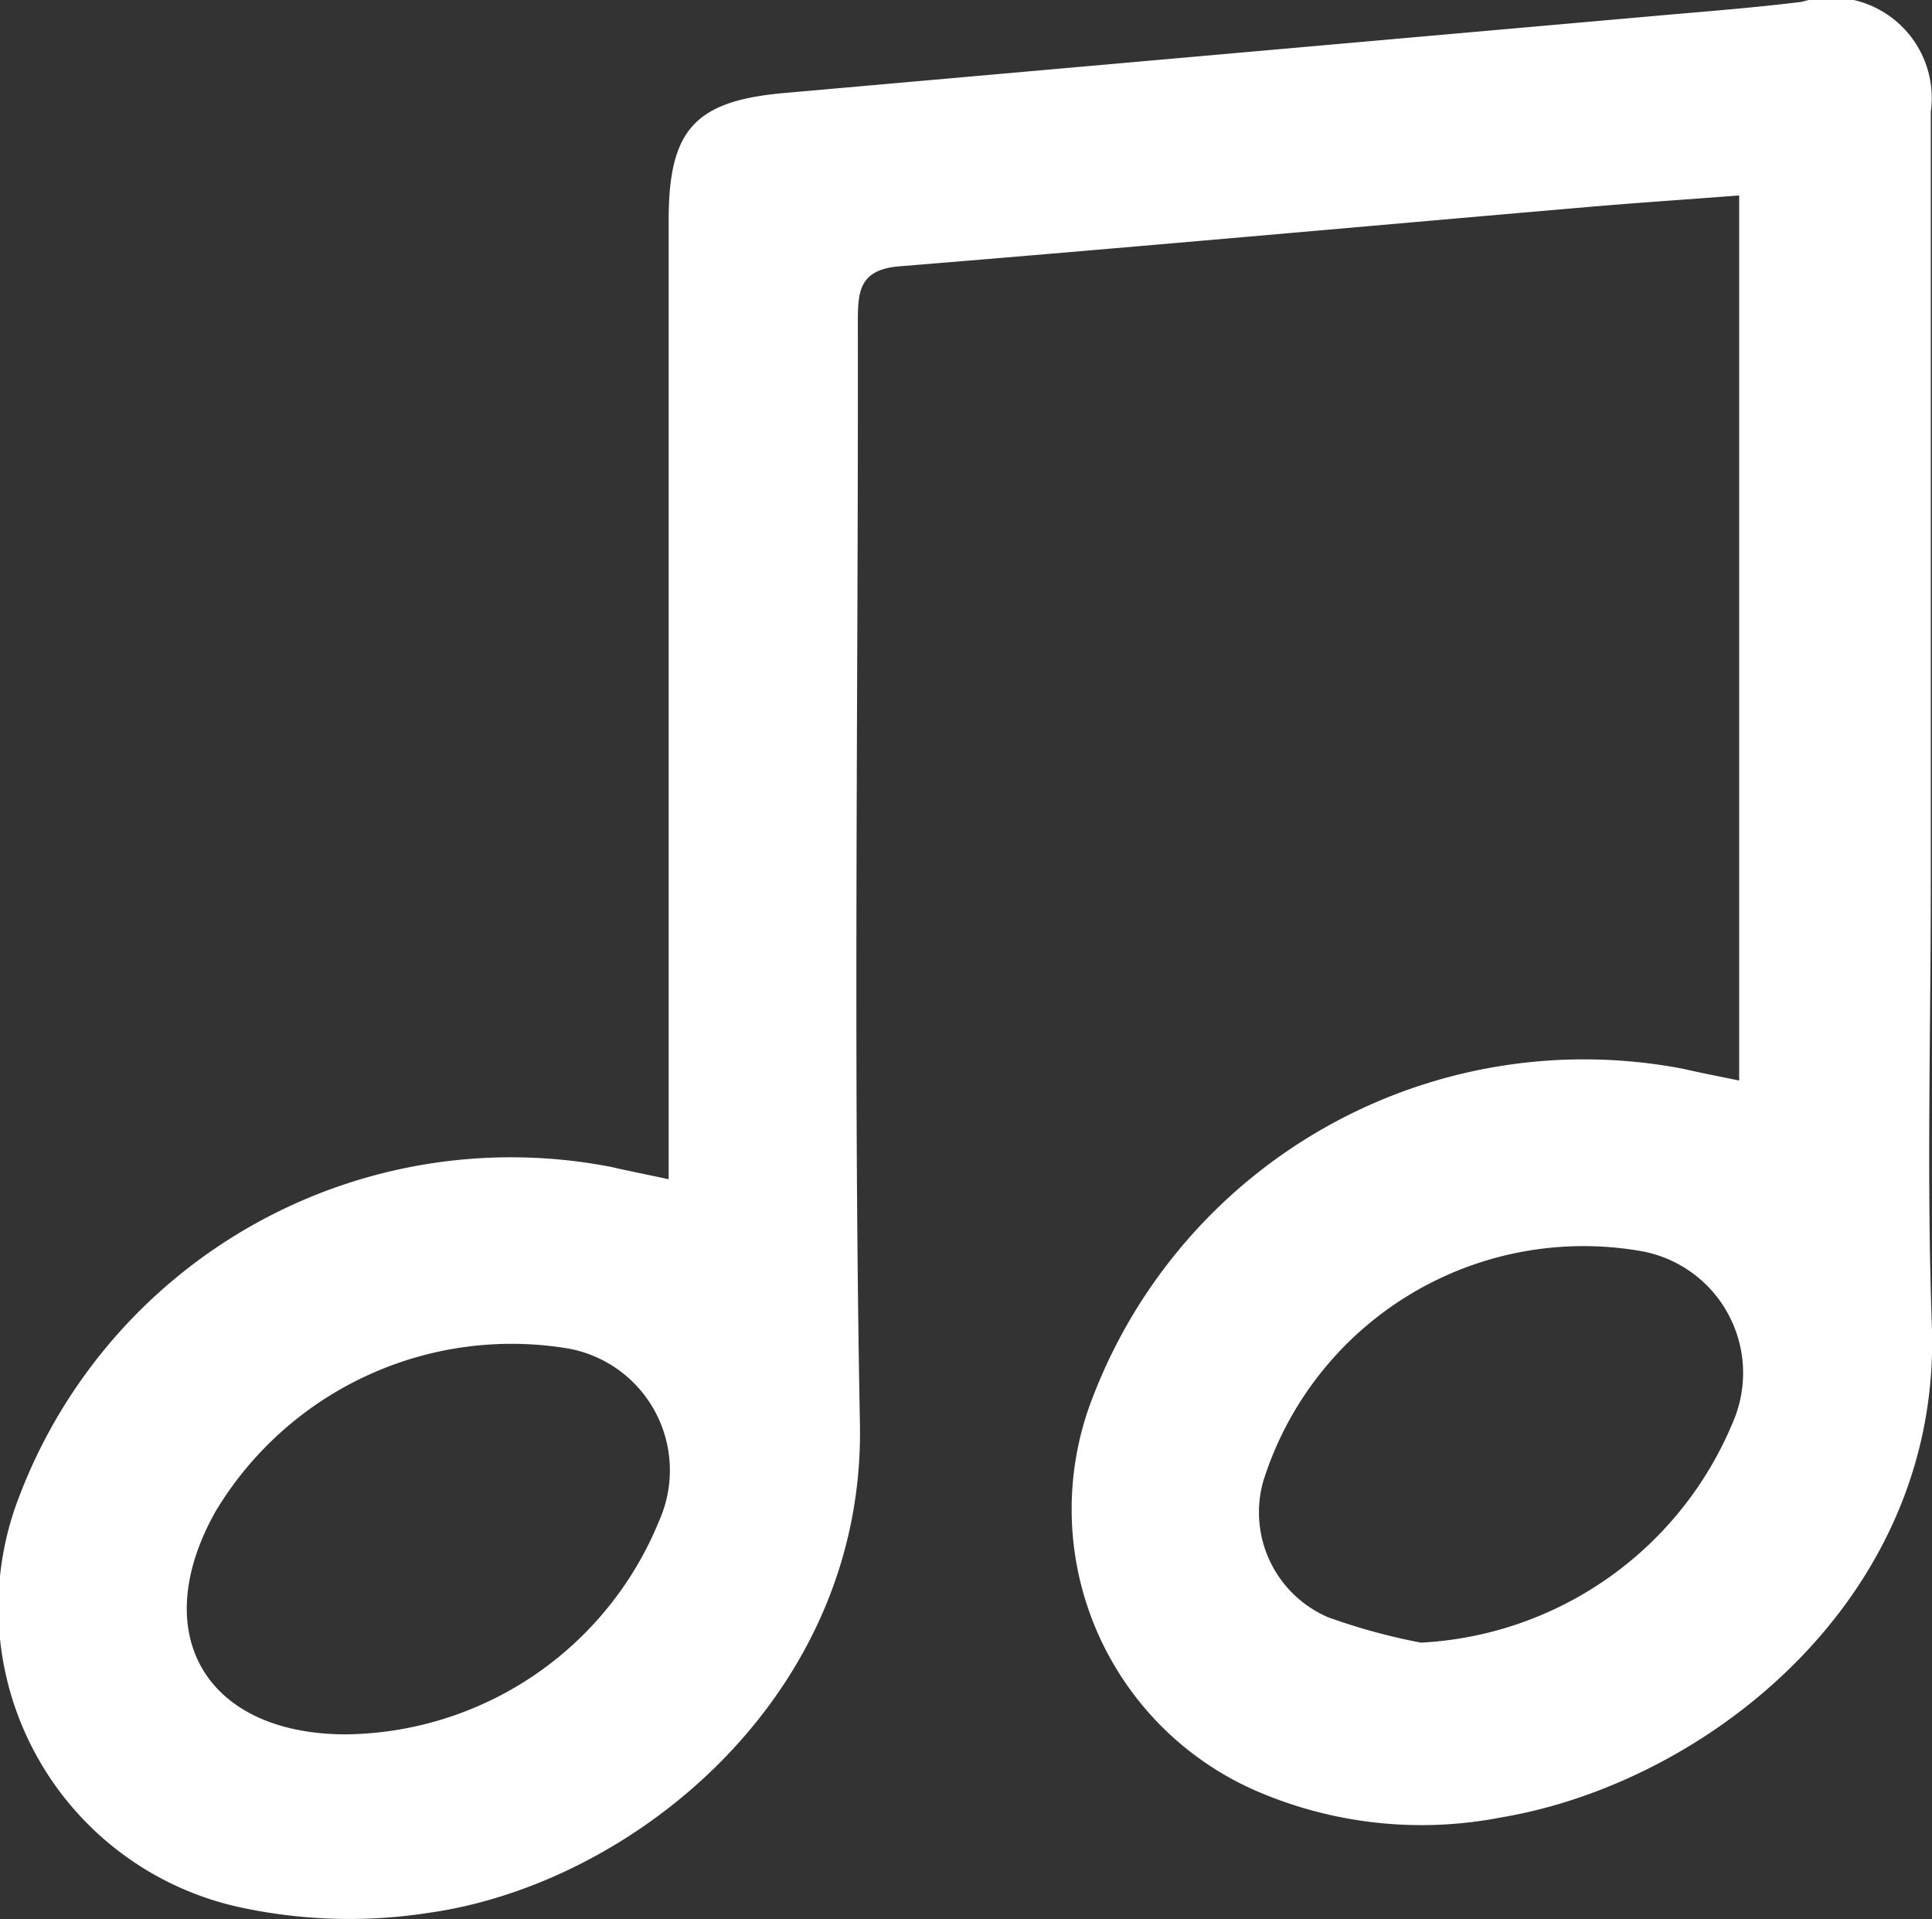 <svg xmlns="http://www.w3.org/2000/svg" width="33.384" height="33.157" viewBox="0 0 33.384 33.157">
  <rect x="0" y="0" width="33.384" height="33.157" fill="#333333" stroke="none"/>
  <path id="Path_8" data-name="Path 8" d="M-50.308-659.539q0-6.657,0-13.315a1.736,1.736,0,0,0-2.224-1.9c-.806.1-1.619.163-2.429.234q-7.585.672-15.169,1.343c-1.543.138-1.987.642-1.987,2.2q0,7.753,0,15.507v1.06c-.412-.089-.709-.146-1-.214a9.091,9.091,0,0,0-10.21,5.665,5.3,5.3,0,0,0,3.9,7.149,8.926,8.926,0,0,0,3.16.076c3.557-.5,7.542-3.767,7.455-8.443-.119-6.347-.026-12.7-.036-19.047,0-.533.029-.9.712-.959,3.969-.323,7.935-.683,11.9-1.025.856-.074,1.712-.13,2.617-.2v15.293c-.361-.076-.659-.131-.953-.2A9.089,9.089,0,0,0-64.79-650.64,5.31,5.31,0,0,0-62-643.857a7.191,7.191,0,0,0,4.278.472c3.554-.6,7.595-3.786,7.433-8.484C-50.381-654.422-50.307-656.981-50.308-659.539ZM-72.28-648.512a5.919,5.919,0,0,1-5.425,3.694c-2.42-.009-3.428-1.745-2.239-3.856a5.967,5.967,0,0,1,6.081-2.813A2.139,2.139,0,0,1-72.28-648.512Zm18.572-1.747a6.183,6.183,0,0,1-5.41,3.856,10.6,10.6,0,0,1-1.6-.437A1.973,1.973,0,0,1-61.84-649.2a5.8,5.8,0,0,1,6.544-3.965A2.139,2.139,0,0,1-53.708-650.258Z" transform="translate(83.671 674.785)" fill="#fff"/>
</svg>
